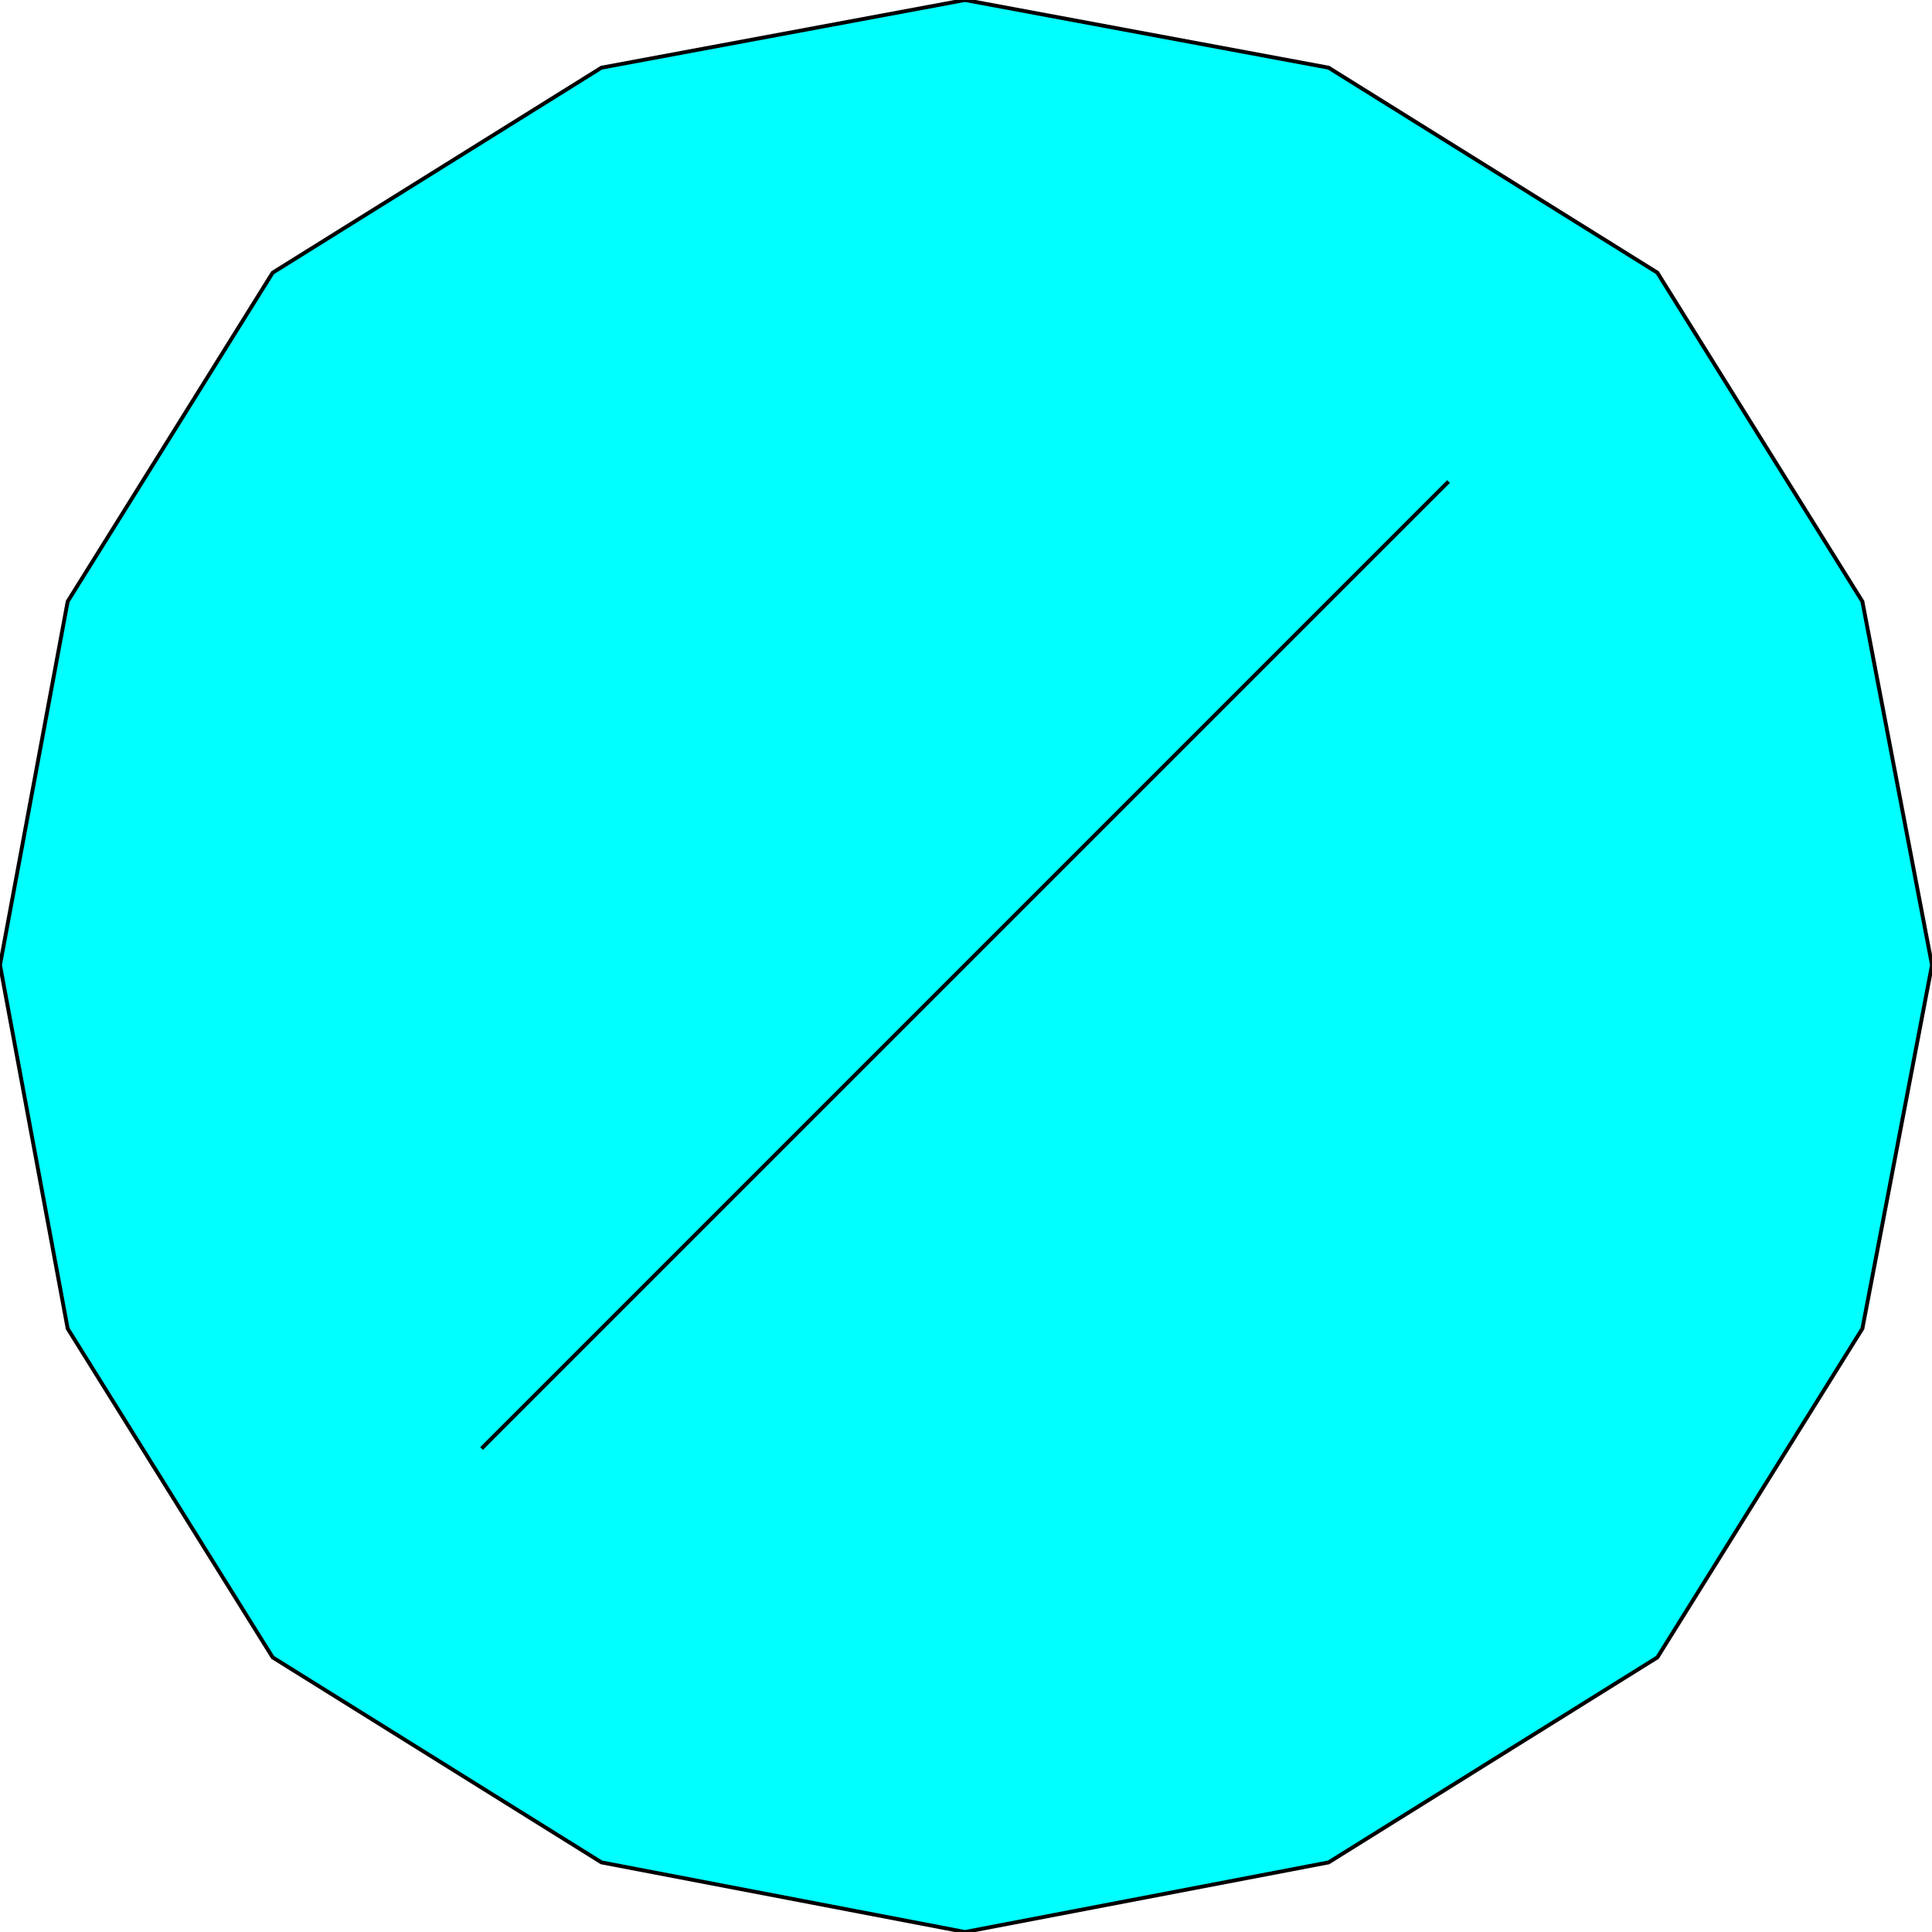 <svg width="150" height="150" viewBox="0 0 150 150" fill="none" xmlns="http://www.w3.org/2000/svg">
<g clip-path="url(#clip0_2109_162134)">
<path d="M0 74.925L5.255 46.697L21.171 21.171L46.697 5.255L74.925 0L103.153 5.255L128.679 21.171L144.595 46.697L150 74.925L144.595 103.153L128.679 128.679L103.153 144.595L74.925 150L46.697 144.595L21.171 128.679L5.255 103.153L0 74.925Z" fill="#00FFFF" stroke="black" stroke-width="0.3"/>
<path d="M37.388 112.462L112.463 37.387" stroke="black" stroke-width="0.3"/>
</g>
<defs>
<clipPath id="clip0_2109_162134">
<rect width="150" height="150" fill="white"/>
</clipPath>
</defs>
</svg>
